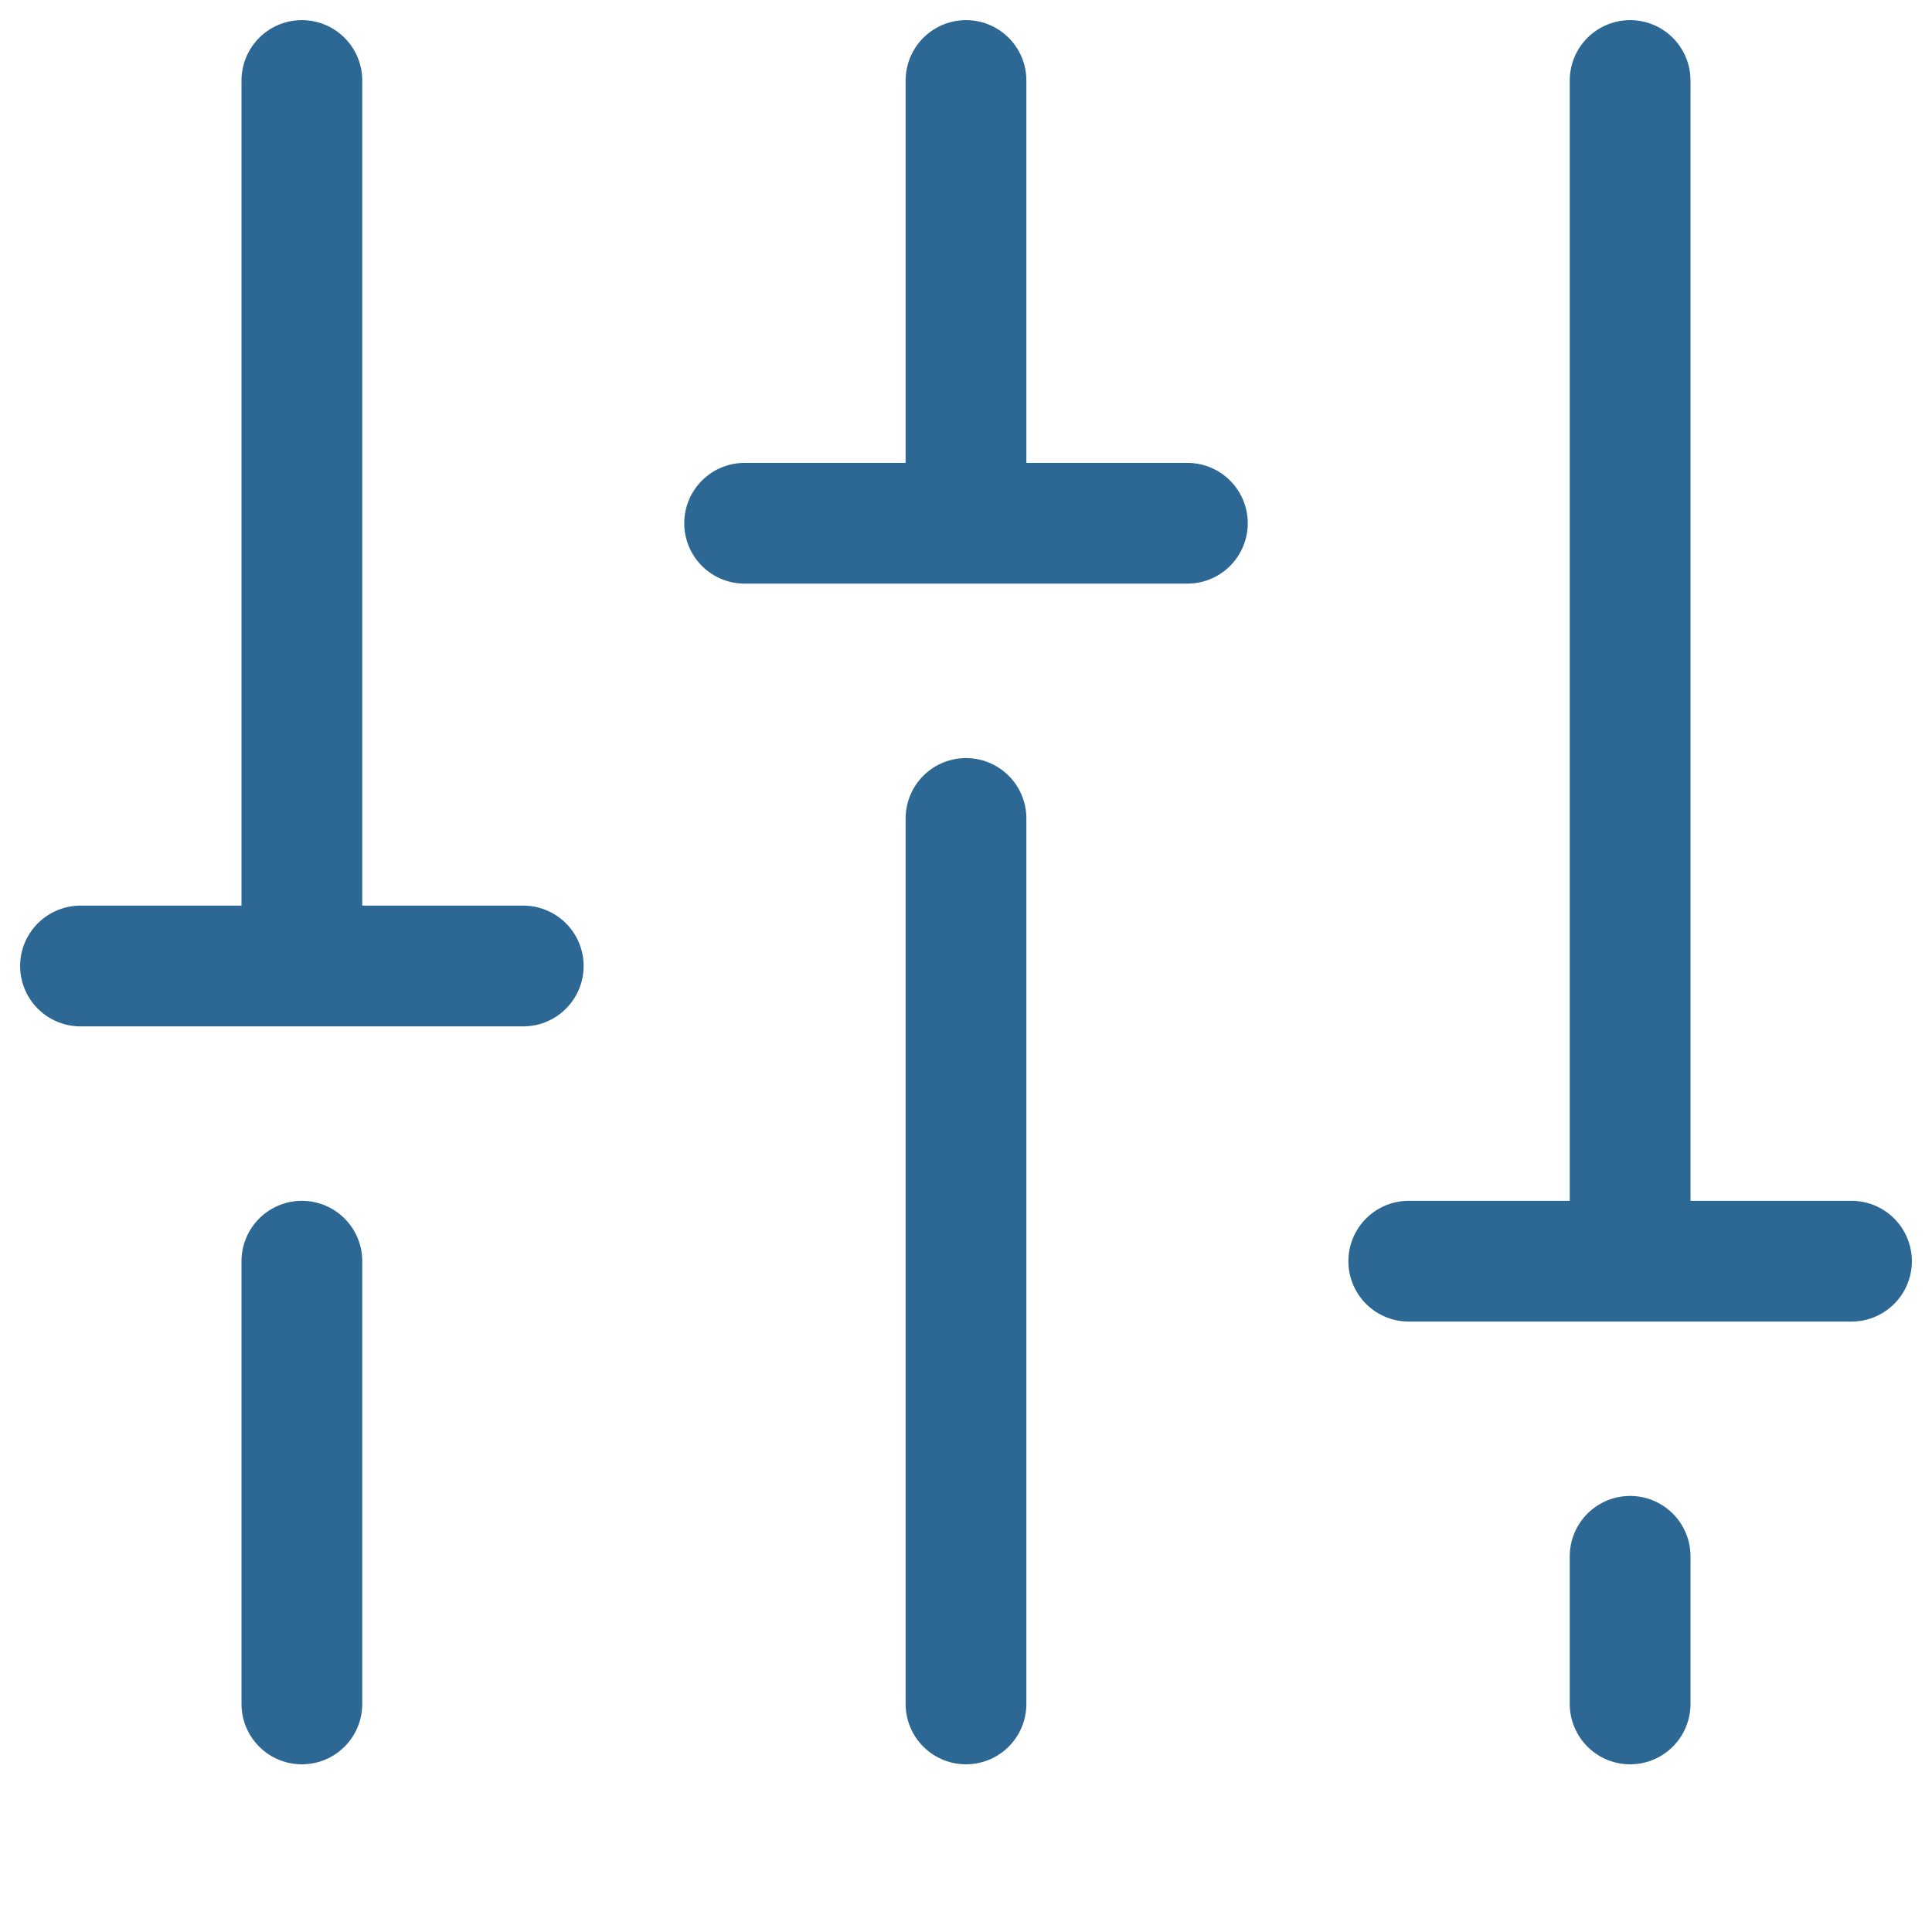 <svg width="24" height="24" viewBox="0 0 24 24" fill="none" xmlns="http://www.w3.org/2000/svg">
    <path d="M12 10.167v11M12 1v5.5M20.25 19.333v1.834M20.25 1v14.667M23 15.667h-5.5M3.75 15.667v5.5M3.75 1v11M1 12h5.5M14.75 6.5h-5.5" stroke="#2D6894" stroke-width="1.5" stroke-linecap="round" stroke-linejoin="round"/>
</svg>
